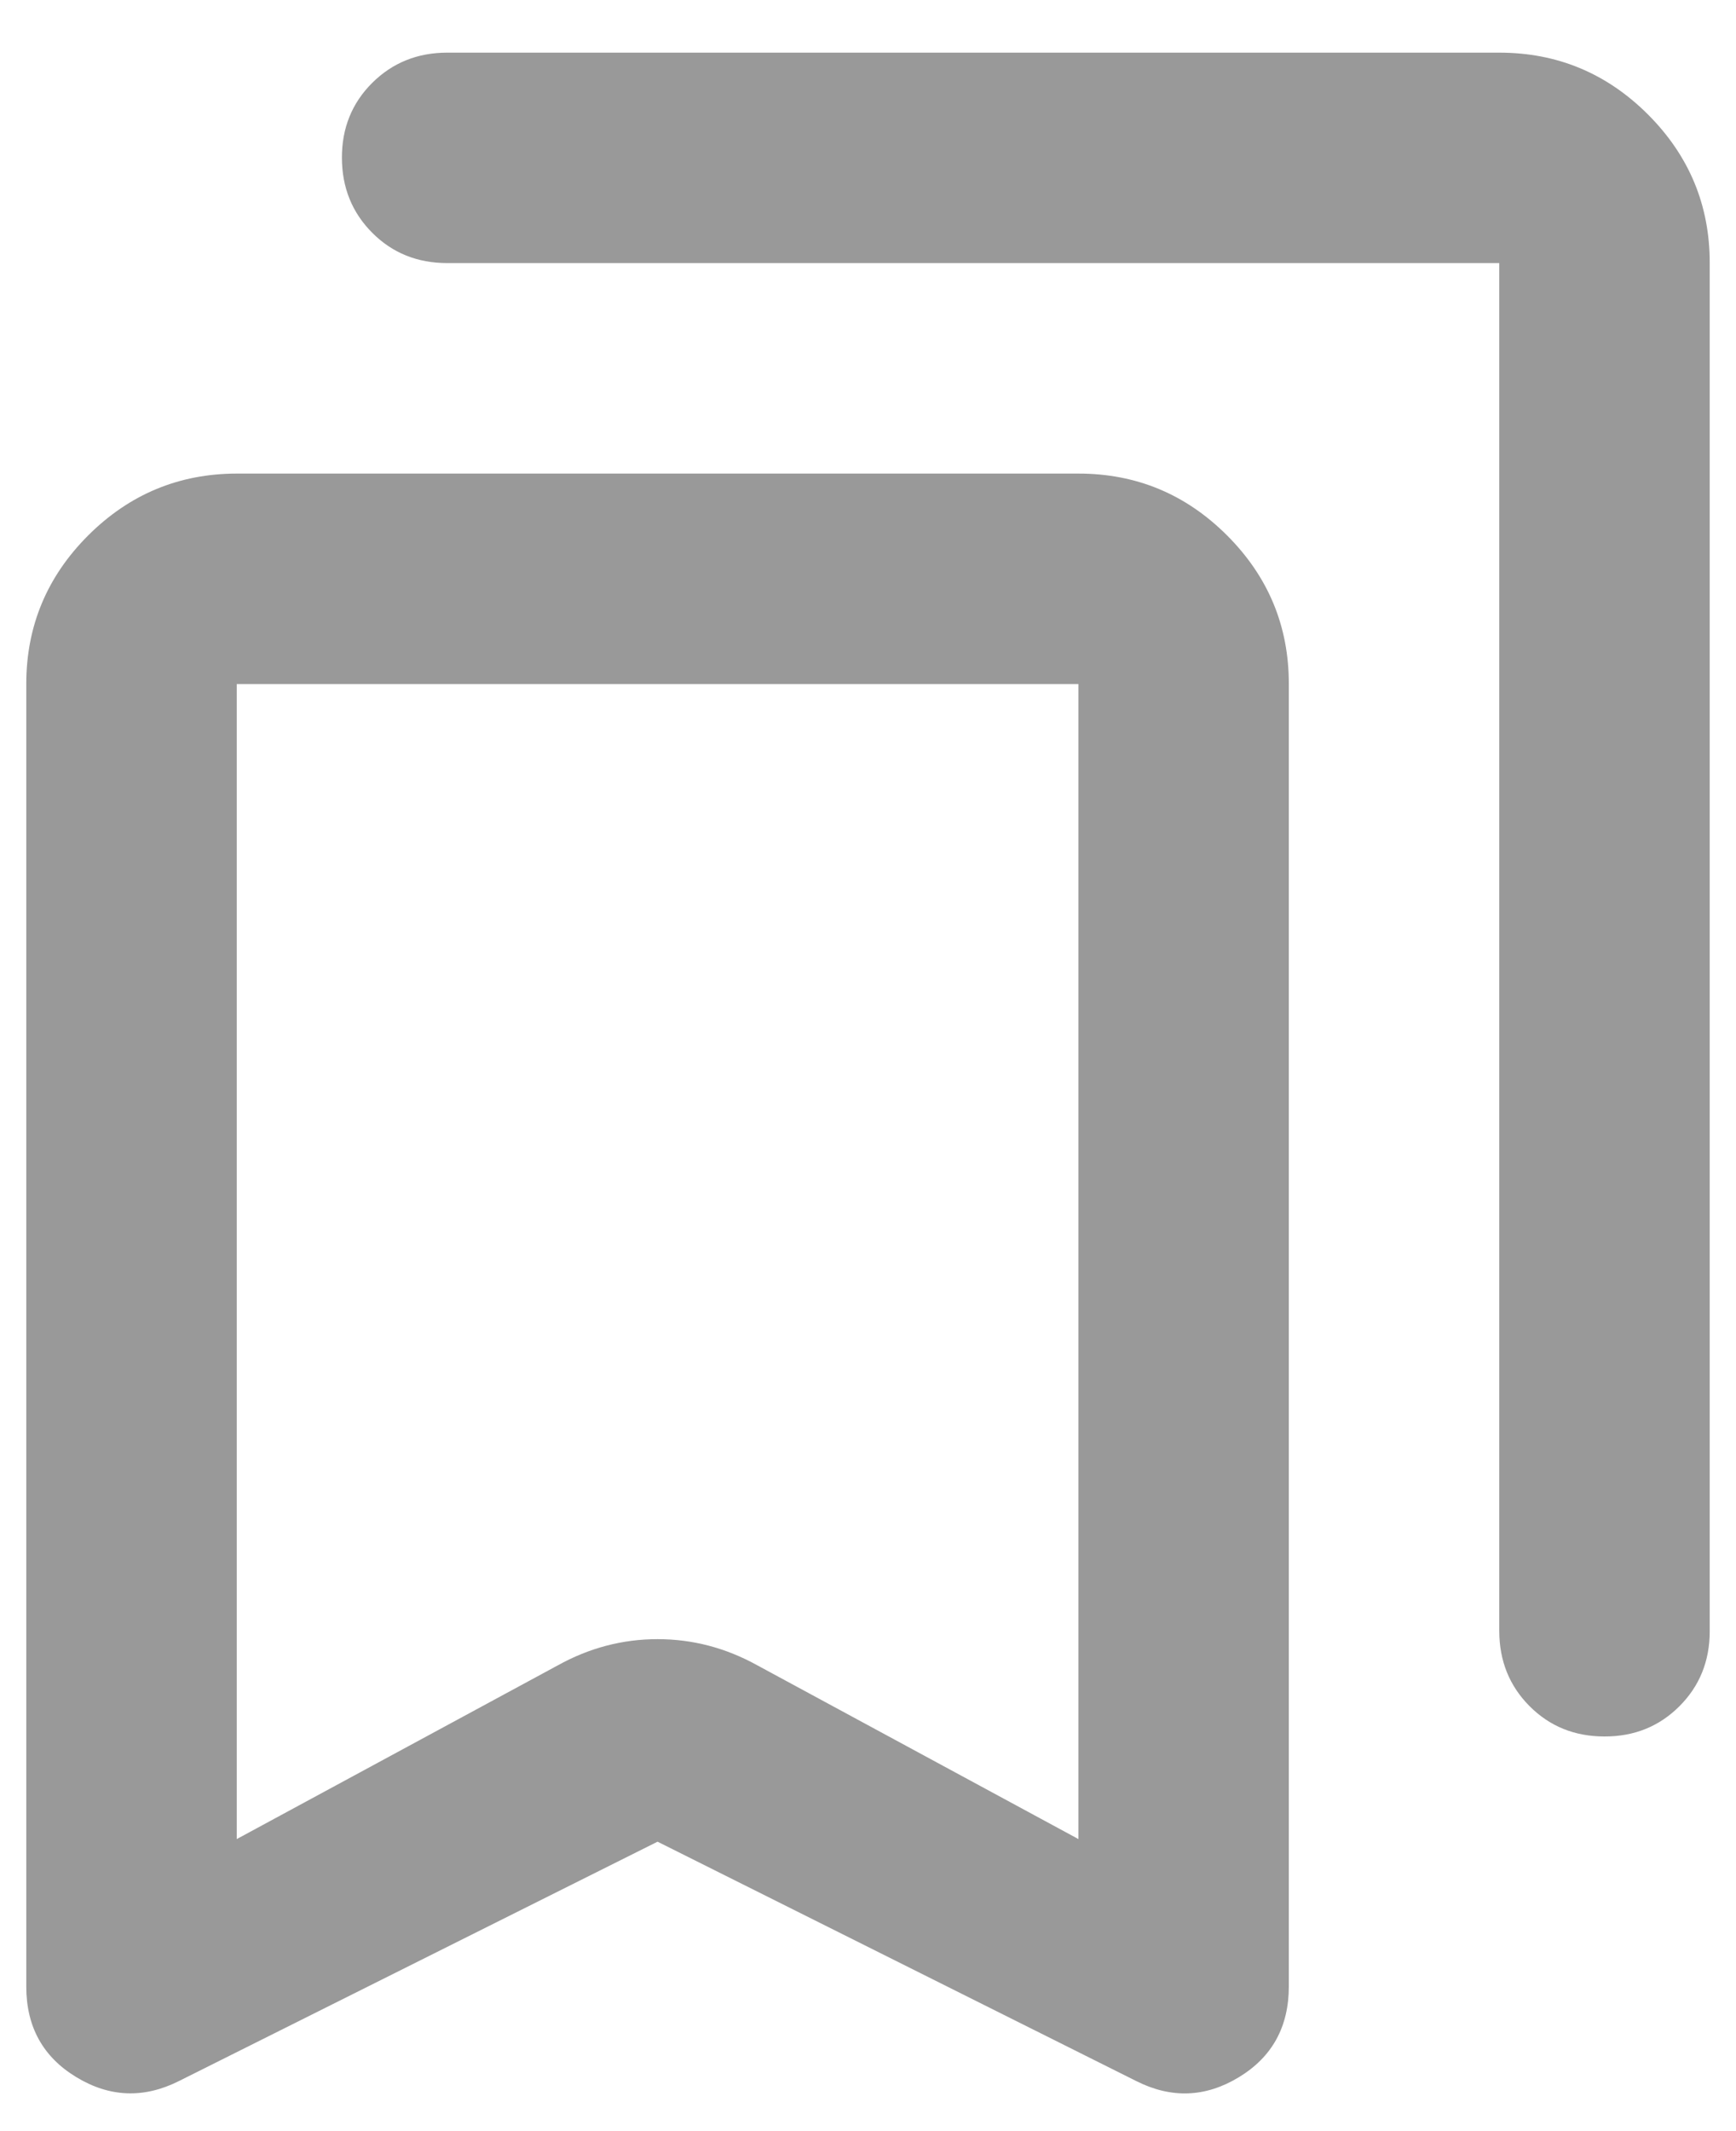 <svg width="22" height="27" viewBox="0 0 22 27" fill="none" xmlns="http://www.w3.org/2000/svg">
<path d="M8.333 23.333L2.267 26.366C1.822 26.589 1.389 26.572 0.967 26.316C0.544 26.06 0.333 25.677 0.333 25.168V8.666C0.333 7.933 0.595 7.306 1.117 6.784C1.64 6.262 2.268 6.001 3 6H13.667C14.4 6 15.028 6.261 15.551 6.784C16.073 7.306 16.334 7.934 16.333 8.666V25.166C16.333 25.678 16.122 26.061 15.7 26.317C15.278 26.573 14.845 26.59 14.4 26.366L8.333 23.333ZM3 23.3L7.067 21.1C7.467 20.878 7.889 20.767 8.333 20.767C8.778 20.767 9.2 20.878 9.6 21.1L13.667 23.3V8.666H3V23.3ZM20.333 22C19.956 22 19.639 21.872 19.384 21.616C19.129 21.36 19.001 21.043 19 20.666V3.333H5.667C5.289 3.333 4.972 3.205 4.717 2.949C4.462 2.693 4.334 2.377 4.333 2C4.332 1.623 4.46 1.306 4.717 1.05C4.974 0.795 5.291 0.667 5.667 0.667H19C19.733 0.667 20.361 0.928 20.884 1.45C21.407 1.973 21.668 2.601 21.667 3.333V20.666C21.667 21.044 21.539 21.361 21.283 21.617C21.027 21.873 20.71 22.001 20.333 22Z" fill="#999999"/>
</svg>
